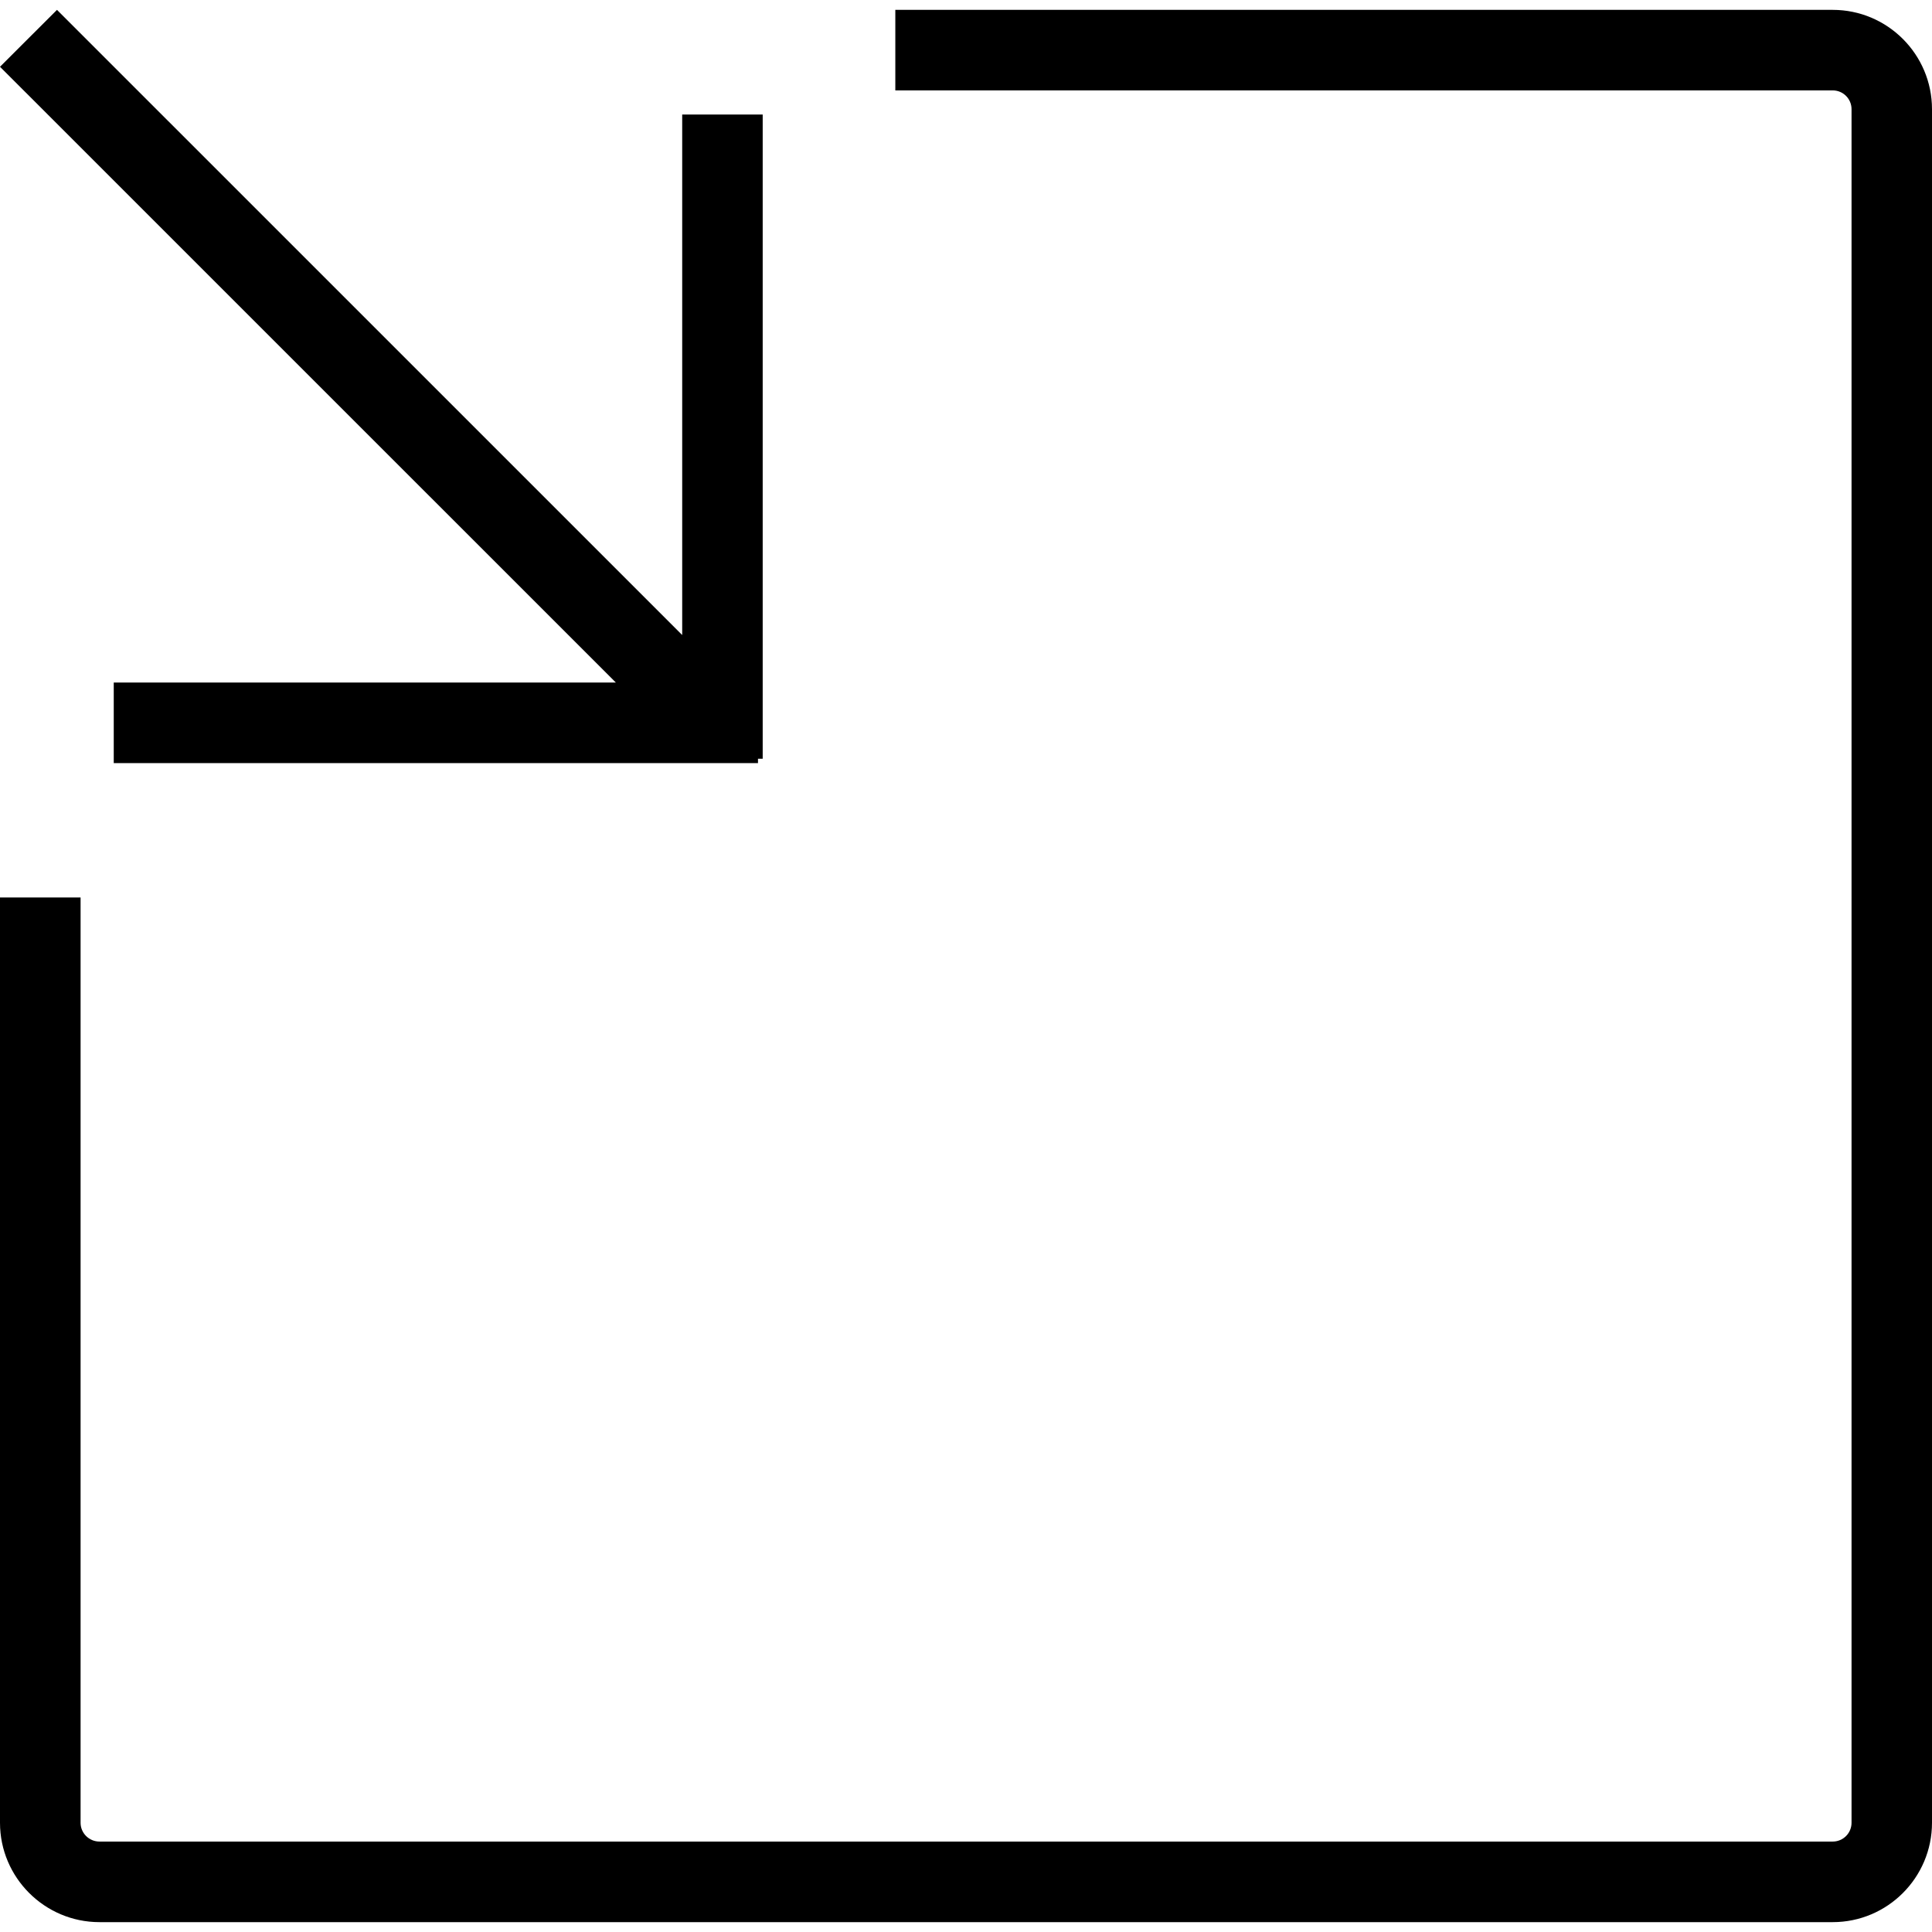 <?xml version="1.0" encoding="utf-8"?>
<!-- Generator: Adobe Illustrator 16.0.0, SVG Export Plug-In . SVG Version: 6.00 Build 0)  -->
<!DOCTYPE svg PUBLIC "-//W3C//DTD SVG 1.1//EN" "http://www.w3.org/Graphics/SVG/1.1/DTD/svg11.dtd">
<svg version="1.1" id="Layer_1" xmlns="http://www.w3.org/2000/svg" xmlns:xlink="http://www.w3.org/1999/xlink" x="0px" y="0px"
	 width="48px" height="48px" viewBox="0 0 48 48" enable-background="new 0 0 48 48" xml:space="preserve">
<g>
	<path d="M2.002,22.298v22.988c0,0.258,0.211,0.467,0.469,0.467h43.063c0.258,0,0.467-0.209,0.467-0.467V2.713
		c0-0.258-0.209-0.467-0.467-0.467H22.244V0.245h23.289C46.895,0.245,48,1.352,48,2.713v42.573c0,1.361-1.105,2.469-2.467,2.469
		H2.471C1.109,47.755,0,46.647,0,45.286V22.298H2.002z"/>
	<polygon points="18.832,18.851 18.832,18.959 2.826,18.959 2.826,16.958 15.301,16.958 0,1.659 1.416,0.245 16.949,15.777 
		16.949,2.845 18.949,2.845 18.949,18.851 	"/>
</g>
</svg>
